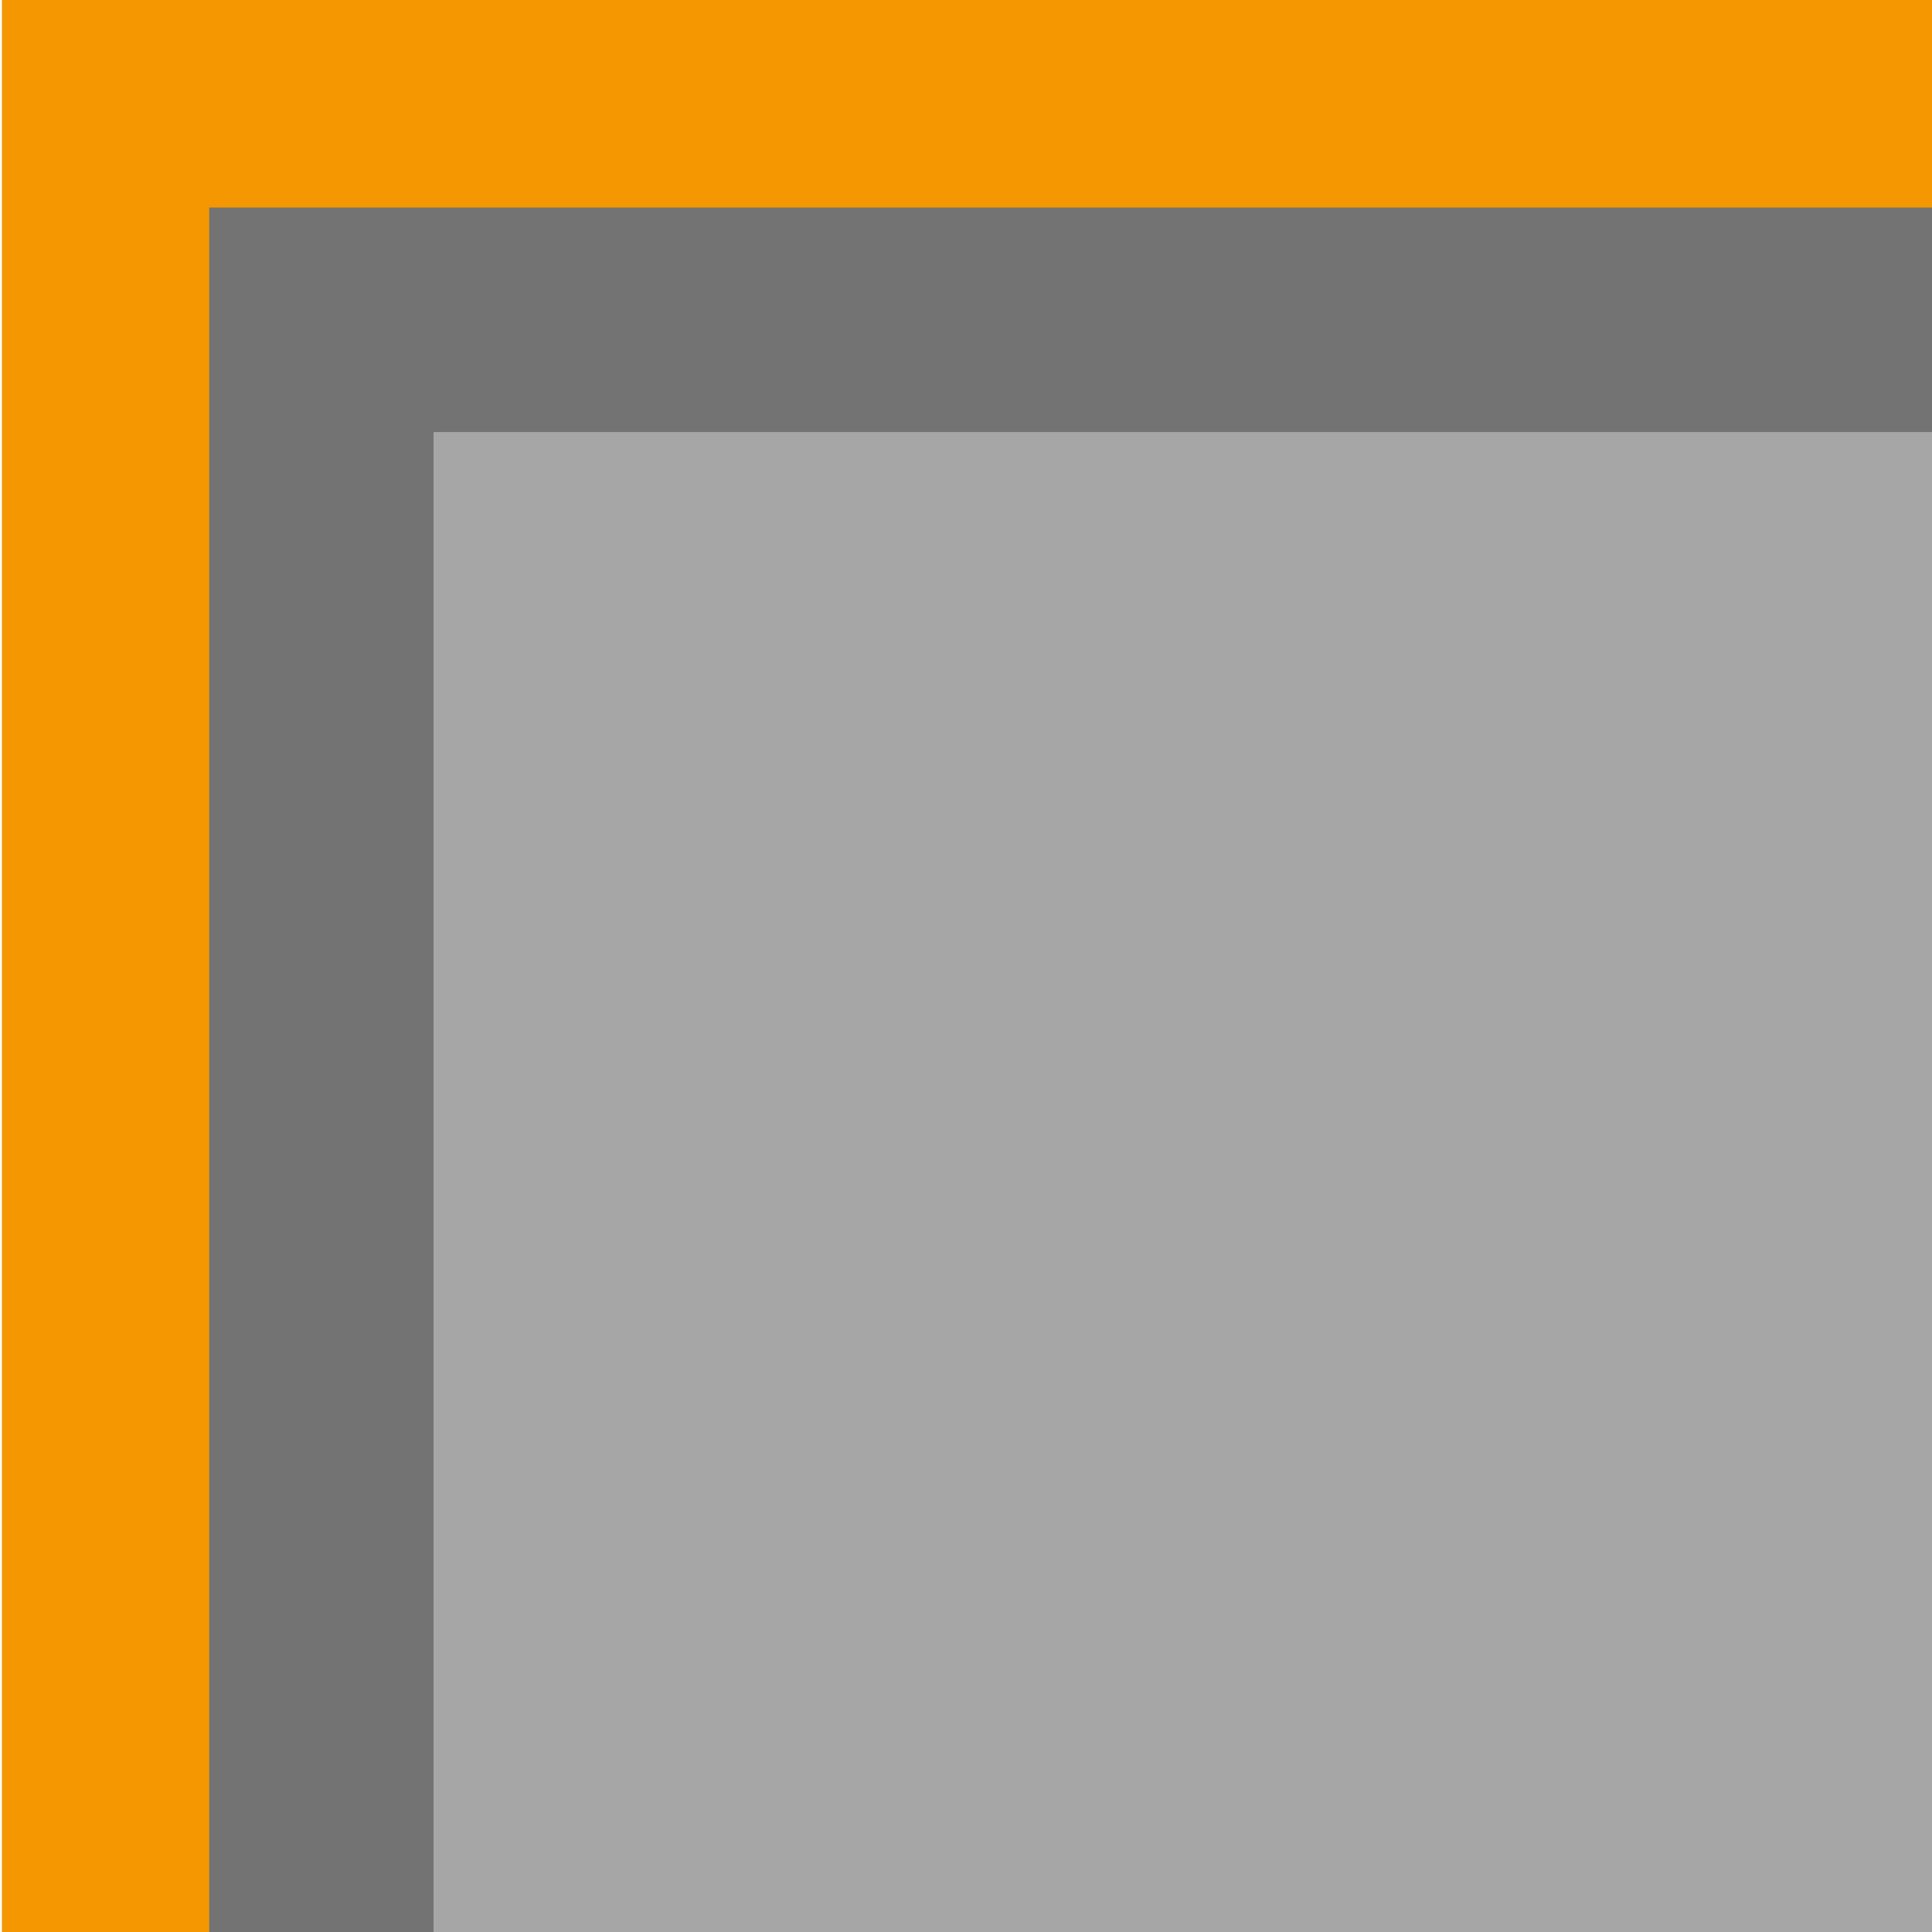 <?xml version="1.0" encoding="UTF-8" standalone="no"?><!DOCTYPE svg PUBLIC "-//W3C//DTD SVG 1.1//EN" "http://www.w3.org/Graphics/SVG/1.1/DTD/svg11.dtd"><svg width="100%" height="100%" viewBox="0 0 1024 1024" version="1.1" xmlns="http://www.w3.org/2000/svg" xmlns:xlink="http://www.w3.org/1999/xlink" xml:space="preserve" xmlns:serif="http://www.serif.com/" style="fill-rule:evenodd;clip-rule:evenodd;stroke-linejoin:round;stroke-miterlimit:2;"><rect x="1" y="0" width="1023" height="1024" style="fill:#f49700;"/><rect x="110.893" y="110" width="913.107" height="914" style="fill:#737373;"/><rect x="229.776" y="229" width="795.223" height="796" style="fill:#a6a6a6;"/></svg>